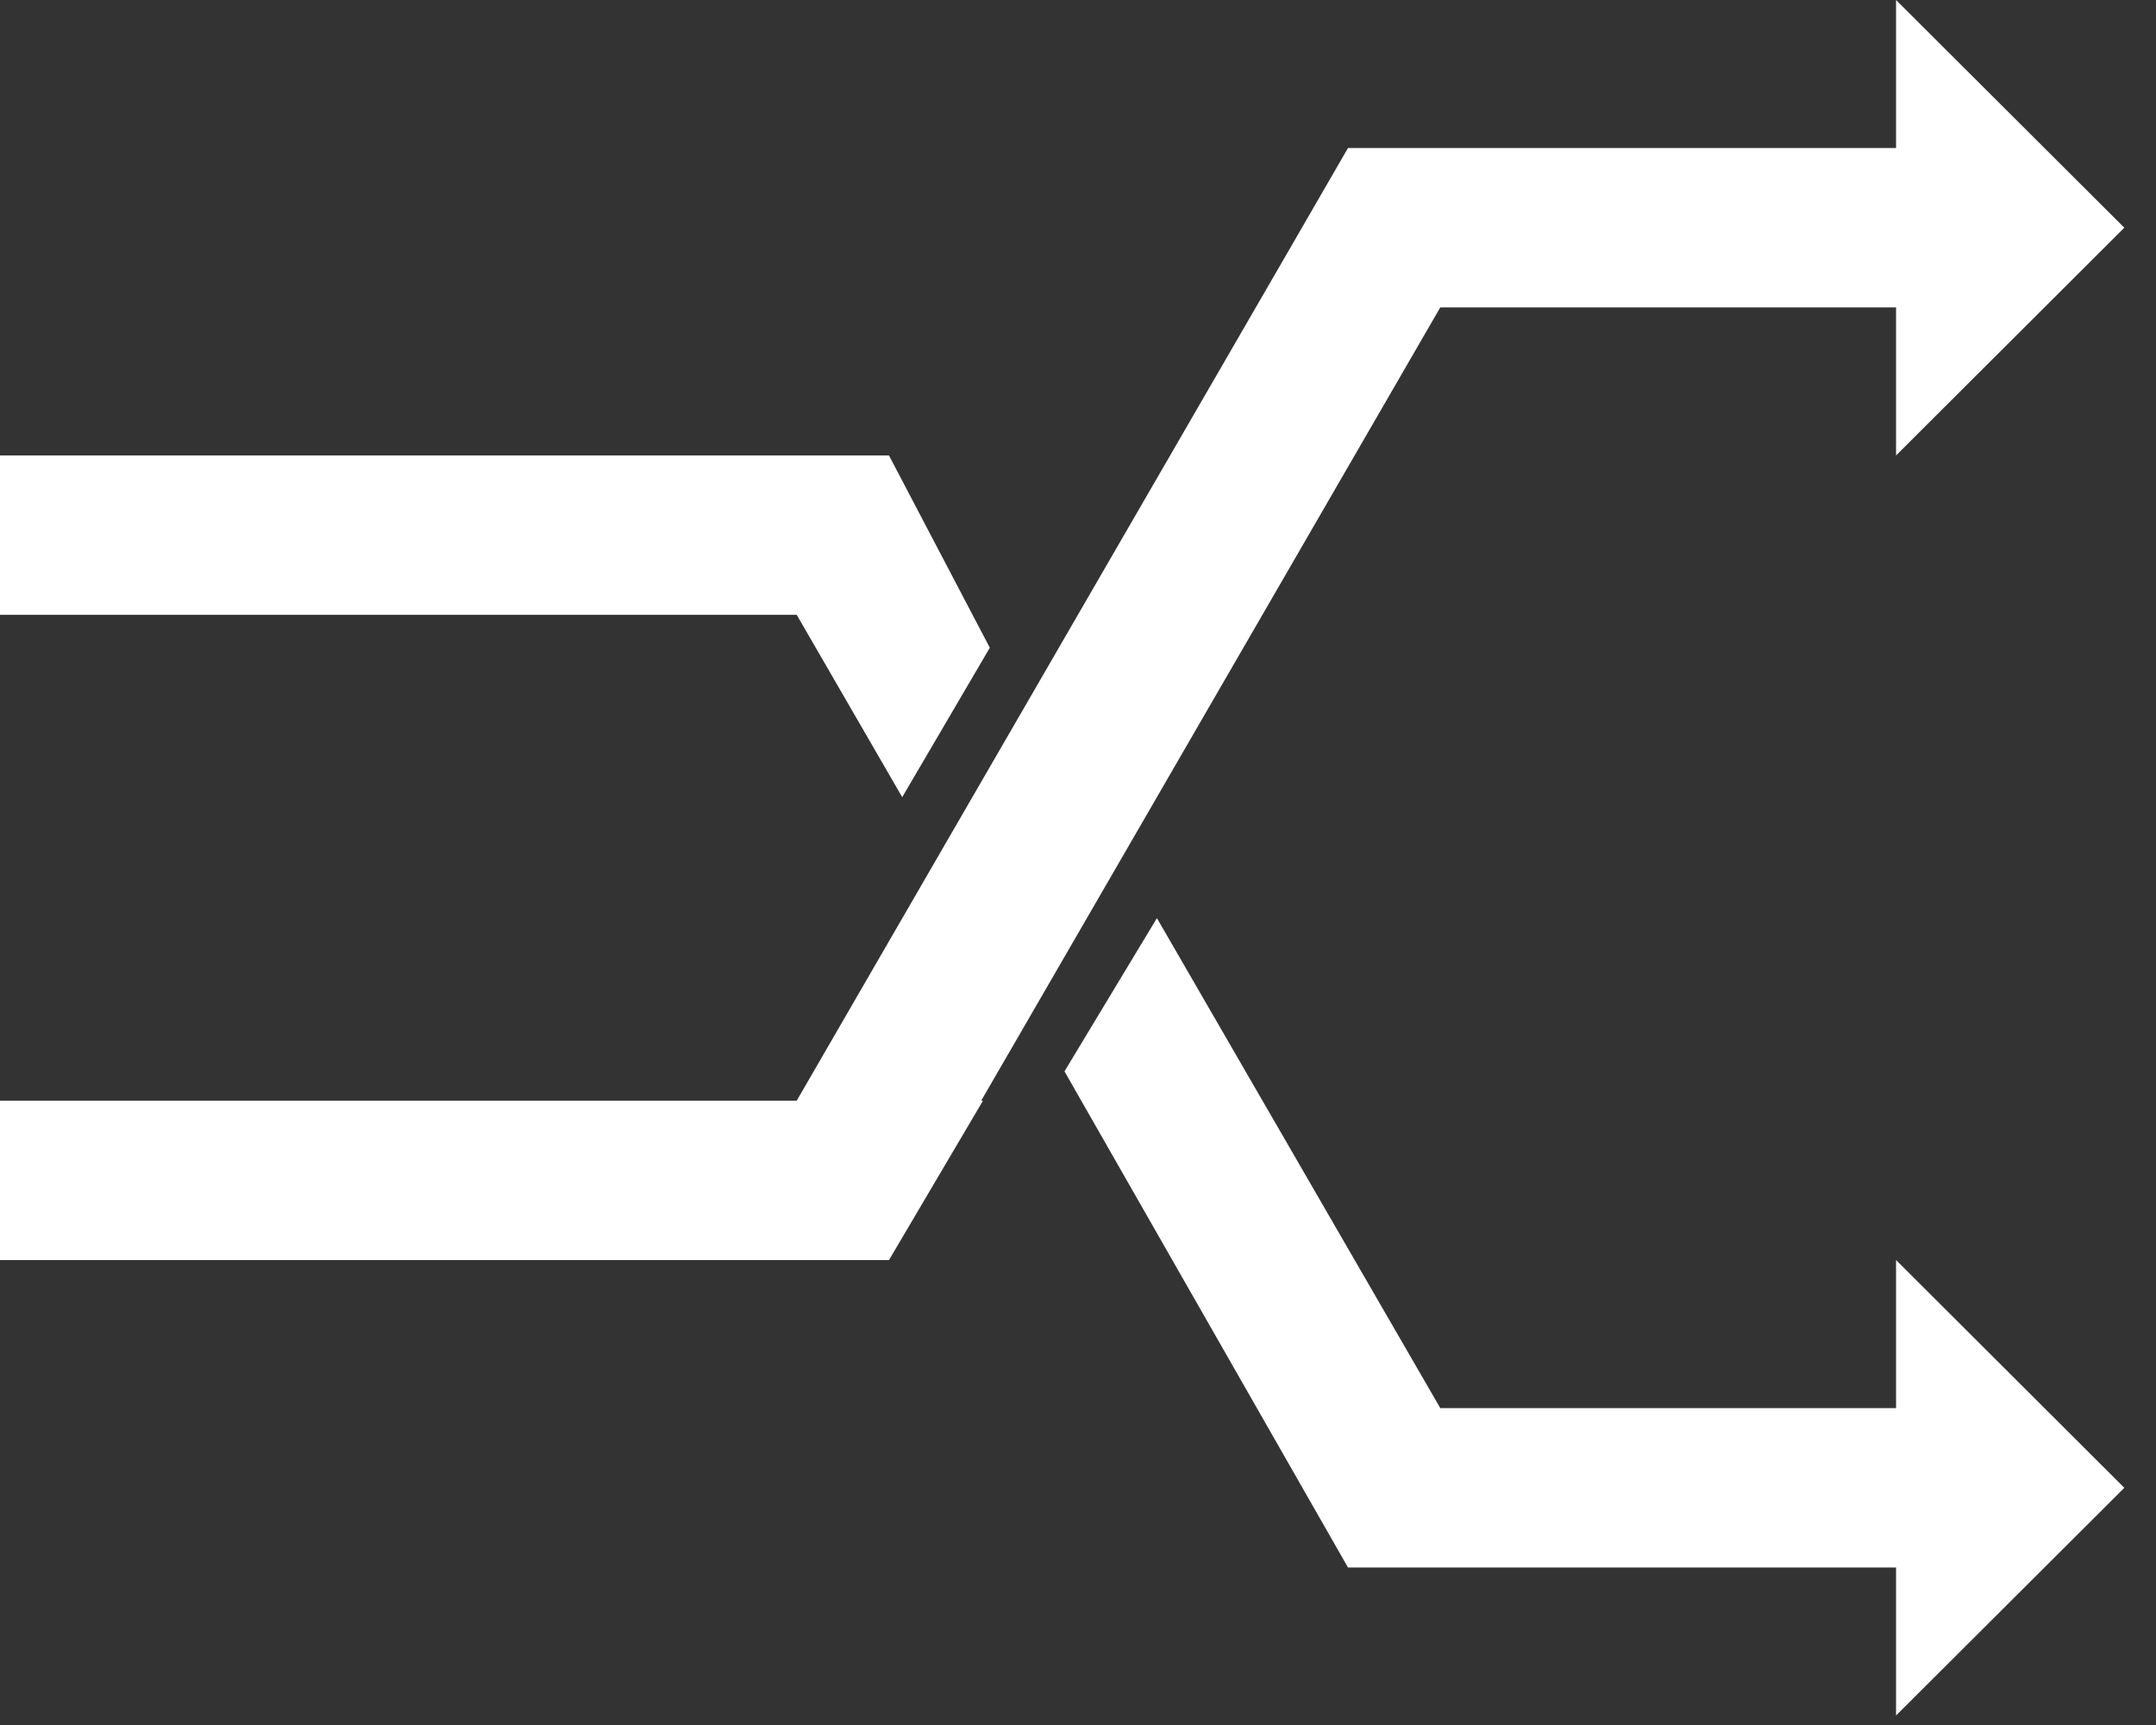 <?xml version="1.0" encoding="UTF-8" standalone="no"?><!DOCTYPE svg PUBLIC "-//W3C//DTD SVG 1.1//EN" "http://www.w3.org/Graphics/SVG/1.1/DTD/svg11.dtd"><svg width="100%" height="100%" viewBox="0 0 30 24" version="1.1" xmlns="http://www.w3.org/2000/svg" xmlns:xlink="http://www.w3.org/1999/xlink" xml:space="preserve" style="fill-rule:evenodd;clip-rule:evenodd;stroke-linejoin:round;stroke-miterlimit:1.414;"><rect x="0" y="0" width="30" height="24" fill="#333333" stroke="none"/><g><path d="M20.041,19.591l6.342,0l0,-2.06l3.176,3.169l-3.176,3.168l0,-2.059l-7.626,0l-3.945,-6.903l1.286,-2.132l3.943,6.817Z" style="fill:#fff;"/><path d="M12.37,6.337l1.403,2.675l-1.219,2.079l-1.468,-2.537l-11.086,0l0,-2.217l12.37,0Z" style="fill:#fff;"/><path d="M13.653,15.314l0.025,0l-1.308,2.217l-12.37,0l0,-2.217l11.086,0l1.956,-3.38l1.284,-2.218l3.502,-6.05l0.929,-1.607l7.626,0l0,-2.059l3.176,3.168l-3.176,3.169l0,-2.06l-6.342,0l-4.431,7.657l-1.284,2.218l-0.673,1.162Z" style="fill:#fff;"/></g></svg>